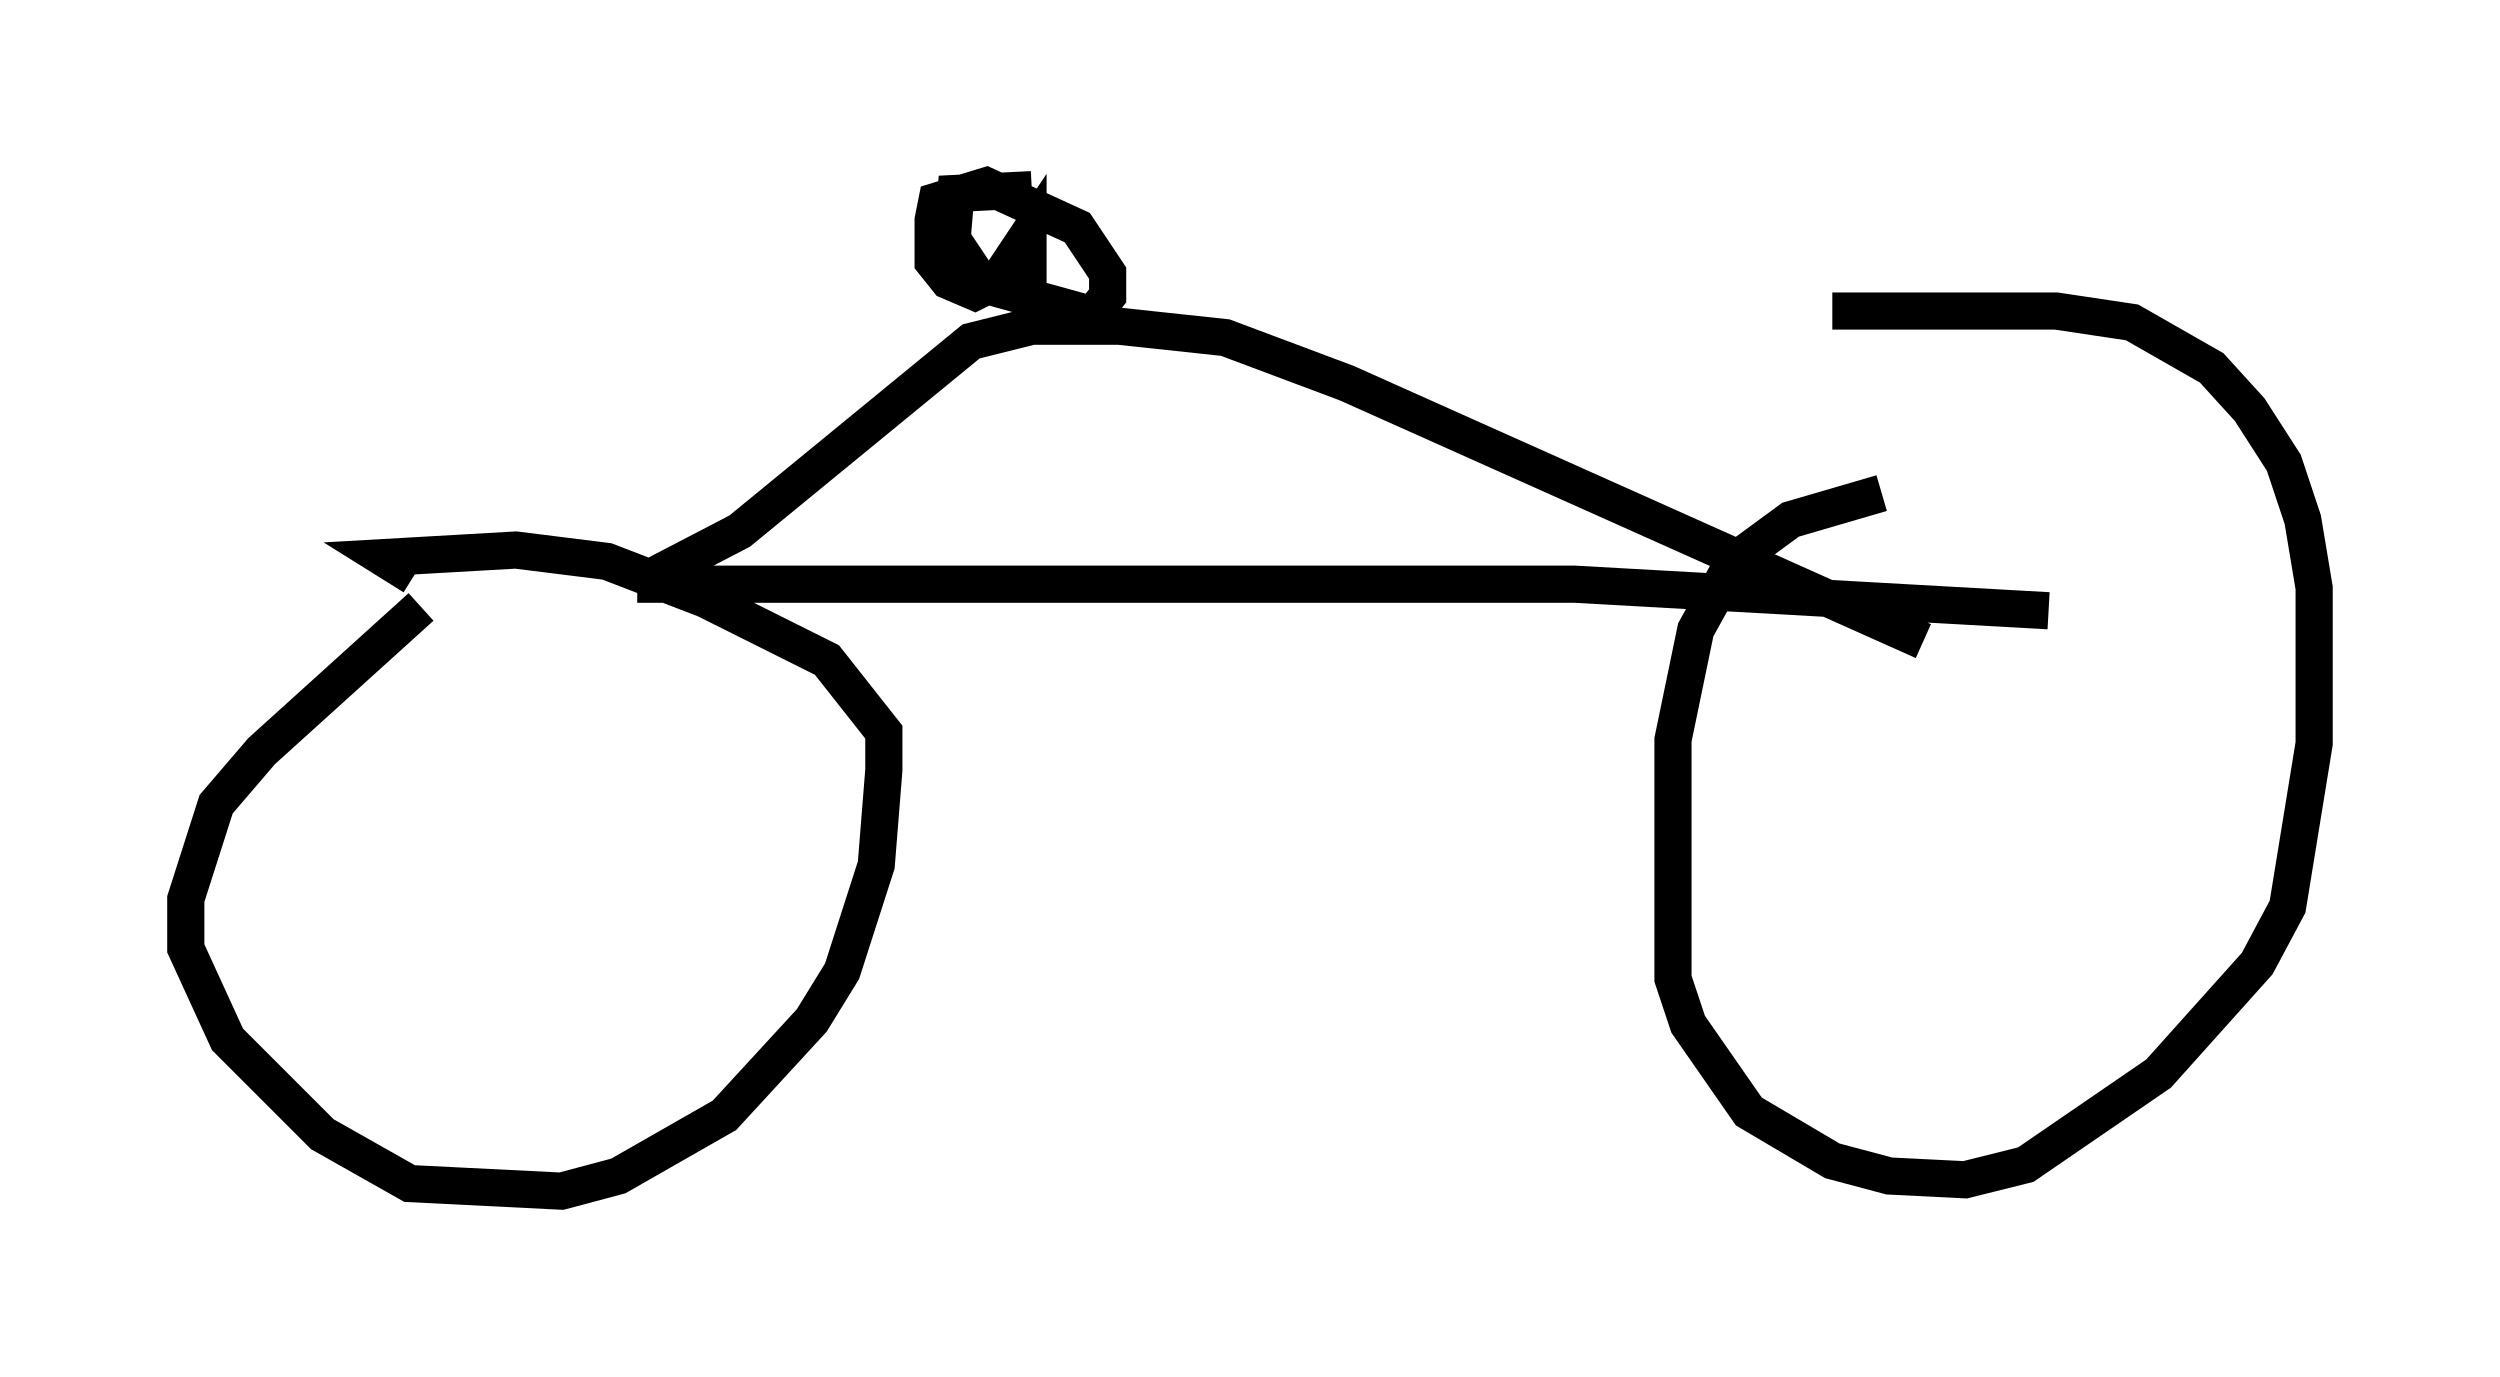<?xml version="1.0" encoding="utf-8" ?>
<svg baseProfile="full" height="37.052" version="1.1" width="67.269" xmlns="http://www.w3.org/2000/svg" xmlns:ev="http://www.w3.org/2001/xml-events" xmlns:xlink="http://www.w3.org/1999/xlink"><defs /><rect fill="white" height="37.052" width="67.269" x="0" y="0" /><path d="M12.452, 16.127 m-1.123, 0.204 l-4.288, 3.879 -1.225, 1.429 l-0.817, 2.552 0.0, 1.327 l1.123, 2.45 2.552, 2.552 l2.348, 1.327 4.083, 0.204 l1.531, -0.408 2.858, -1.633 l2.348, -2.552 0.817, -1.327 l0.919, -2.858 0.204, -2.552 l0.0, -1.021 -1.531, -1.94 l-3.267, -1.633 -2.654, -1.021 l-2.45, -0.306 -3.573, 0.204 l0.817, 0.51 m39.507, -2.246 l-2.45, 0.715 -1.531, 1.123 l-1.021, 1.838 -0.613, 2.96 l0.0, 6.431 0.408, 1.225 l1.633, 2.348 2.246, 1.327 l1.531, 0.408 2.042, 0.102 l1.633, -0.408 3.573, -2.45 l2.654, -2.96 0.817, -1.531 l0.715, -4.39 0.0, -4.185 l-0.306, -1.838 -0.51, -1.531 l-0.919, -1.429 -1.021, -1.123 l-2.144, -1.225 -2.042, -0.306 l-6.023, 0.0 m-32.157, 7.35 l25.215, 0.0 12.761, 0.715 m-37.771, -0.817 l2.552, -1.327 6.227, -5.104 l1.633, -0.408 2.348, 0.0 l2.858, 0.306 3.267, 1.225 l15.517, 6.942 m-23.99, -12.148 l-2.042, 0.102 -0.102, 1.225 l0.817, 1.225 2.96, 0.817 l0.408, -0.51 0.0, -0.613 l-0.817, -1.225 -2.45, -1.123 l-1.327, 0.408 -0.102, 0.51 l0.0, 1.123 0.408, 0.51 l0.715, 0.306 0.613, -0.306 l0.817, -1.225 0.0, 1.327 " fill="none" stroke="black" stroke-width="1" /></svg>